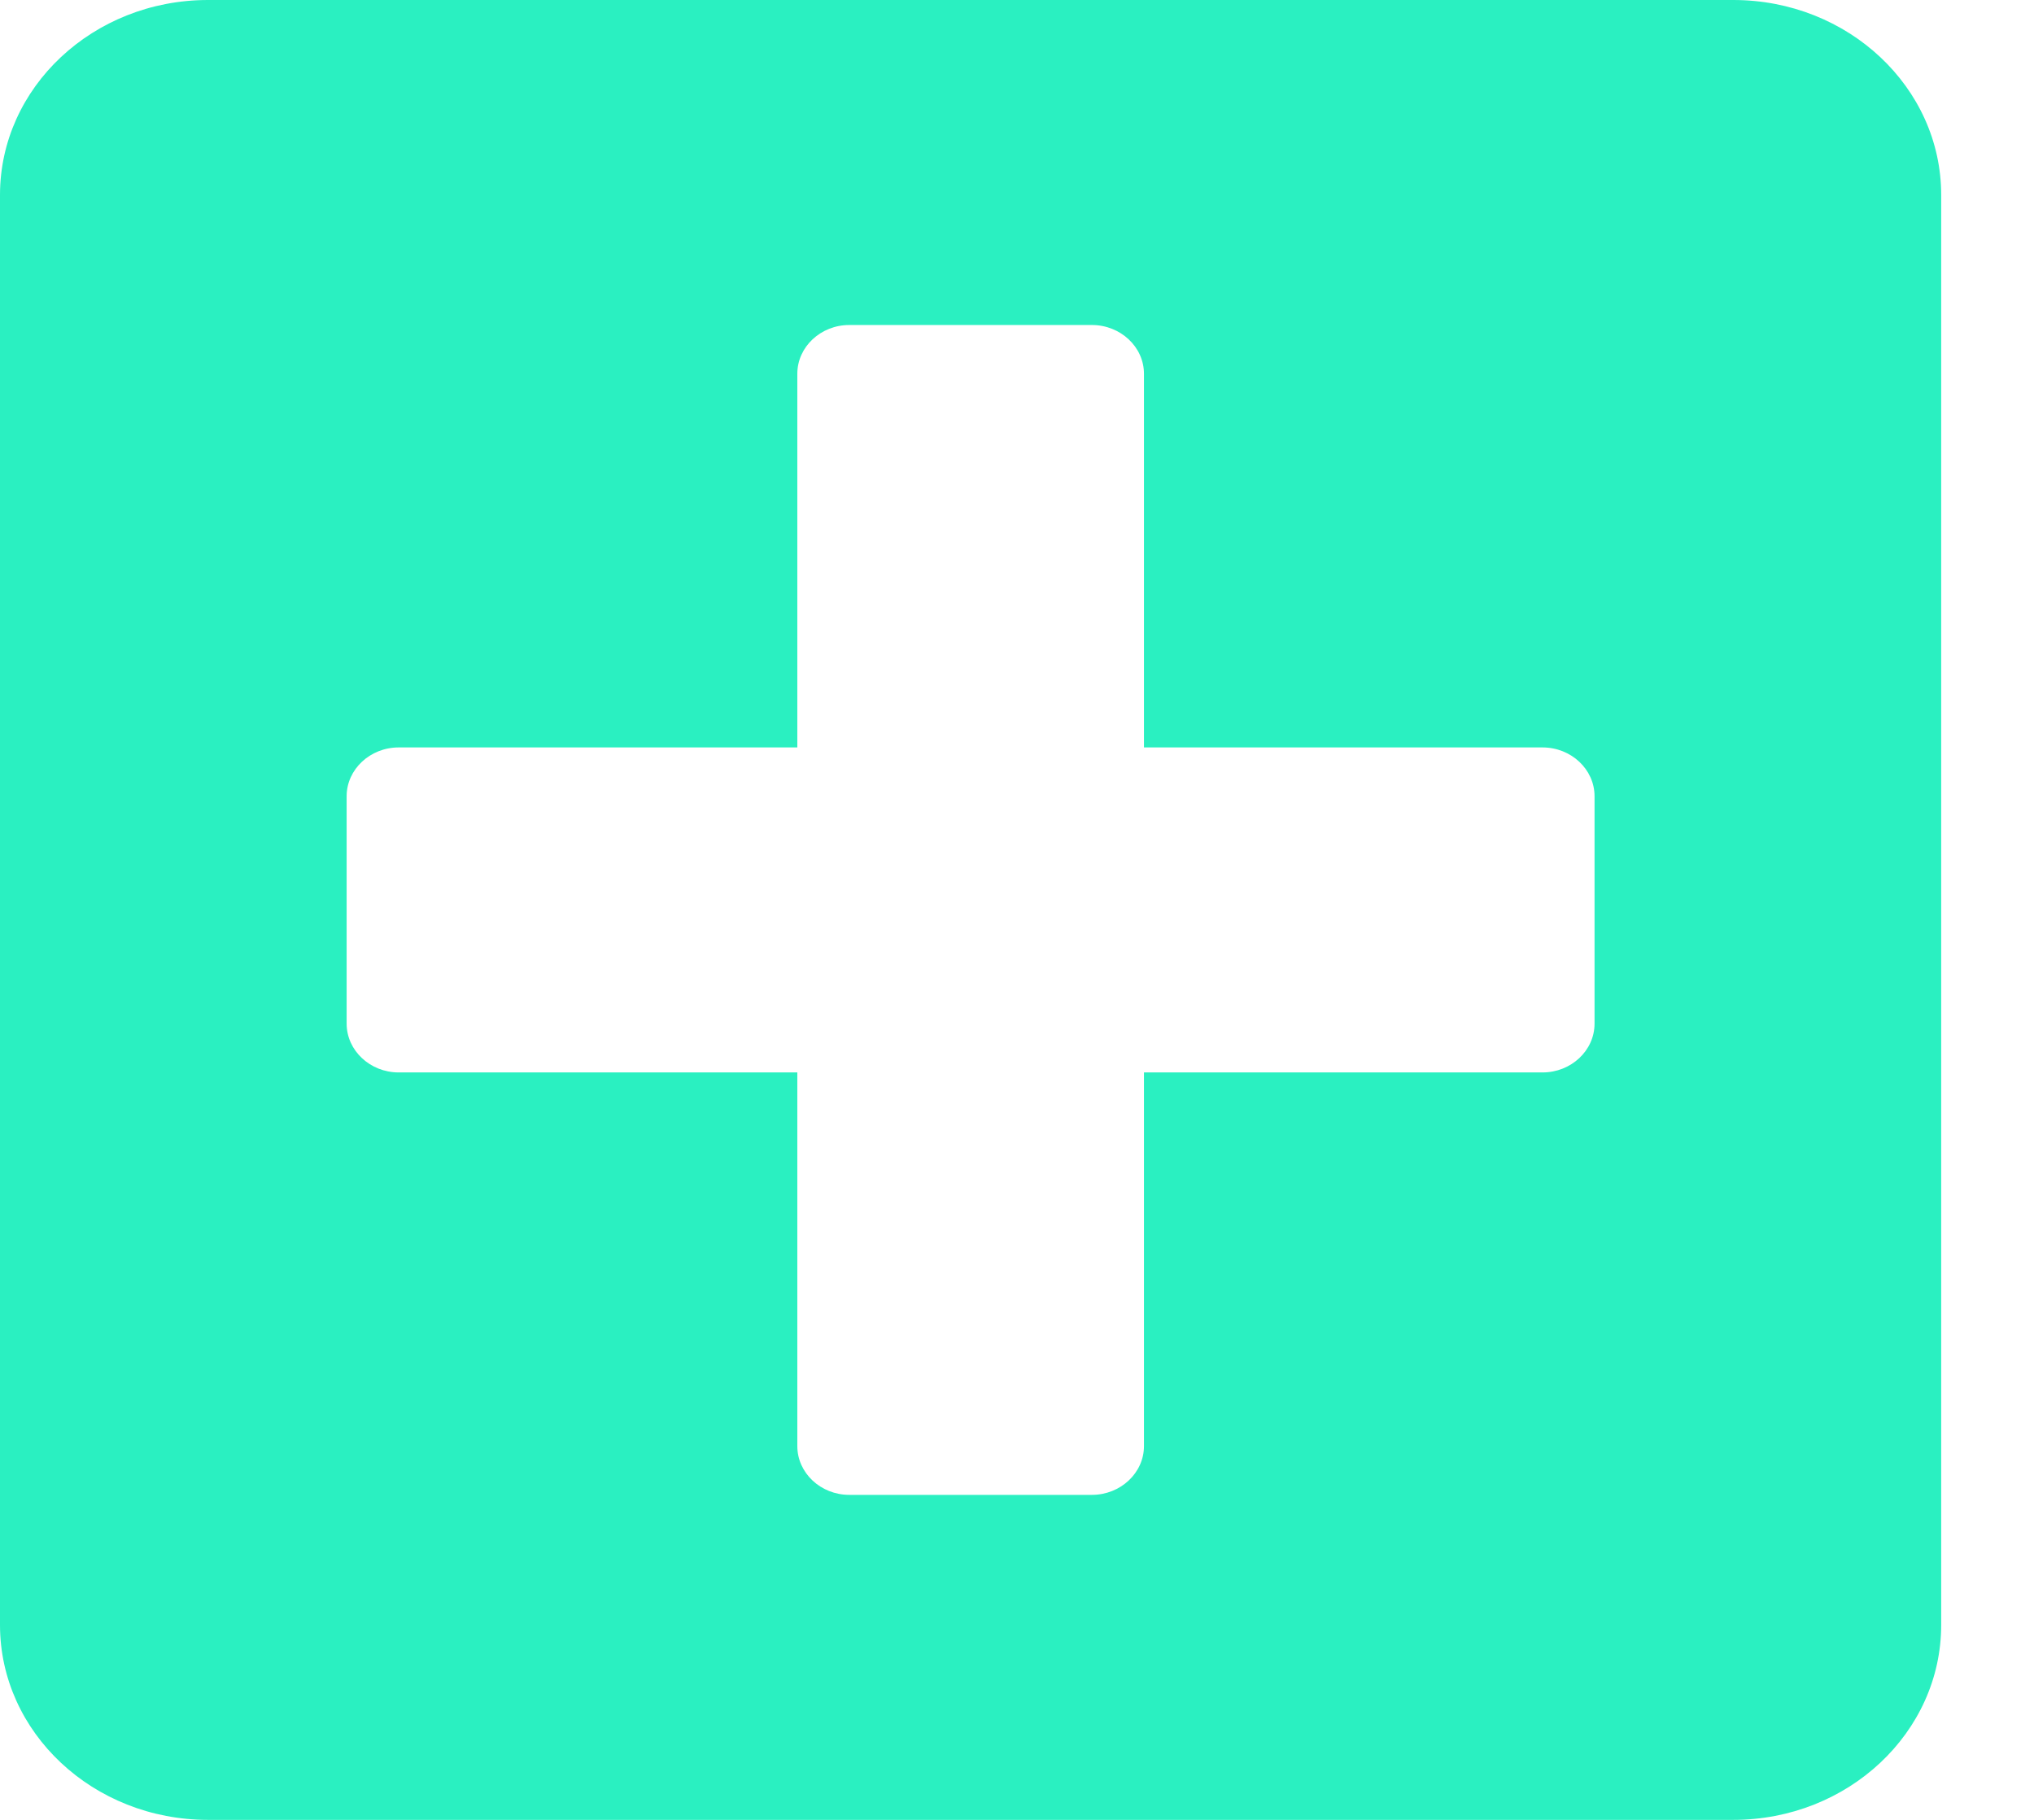 <svg width="19" height="17" viewBox="0 0 19 17" fill="none" xmlns="http://www.w3.org/2000/svg">
<path d="M16.191 0H1.943C0.87 0 0 0.816 0 1.821V15.179C0 16.184 0.87 17 1.943 17H16.191C17.263 17 18.133 16.184 18.133 15.179V1.821C18.133 0.816 17.263 0 16.191 0ZM14.895 9.562C14.895 9.813 14.677 10.018 14.409 10.018H10.686V13.509C10.686 13.759 10.467 13.964 10.2 13.964H7.933C7.666 13.964 7.448 13.759 7.448 13.509V10.018H3.724C3.457 10.018 3.238 9.813 3.238 9.562V7.438C3.238 7.187 3.457 6.982 3.724 6.982H7.448V3.491C7.448 3.241 7.666 3.036 7.933 3.036H10.2C10.467 3.036 10.686 3.241 10.686 3.491V6.982H14.409C14.677 6.982 14.895 7.187 14.895 7.438V9.562Z" fill="#2AF0C1"/>
</svg>

